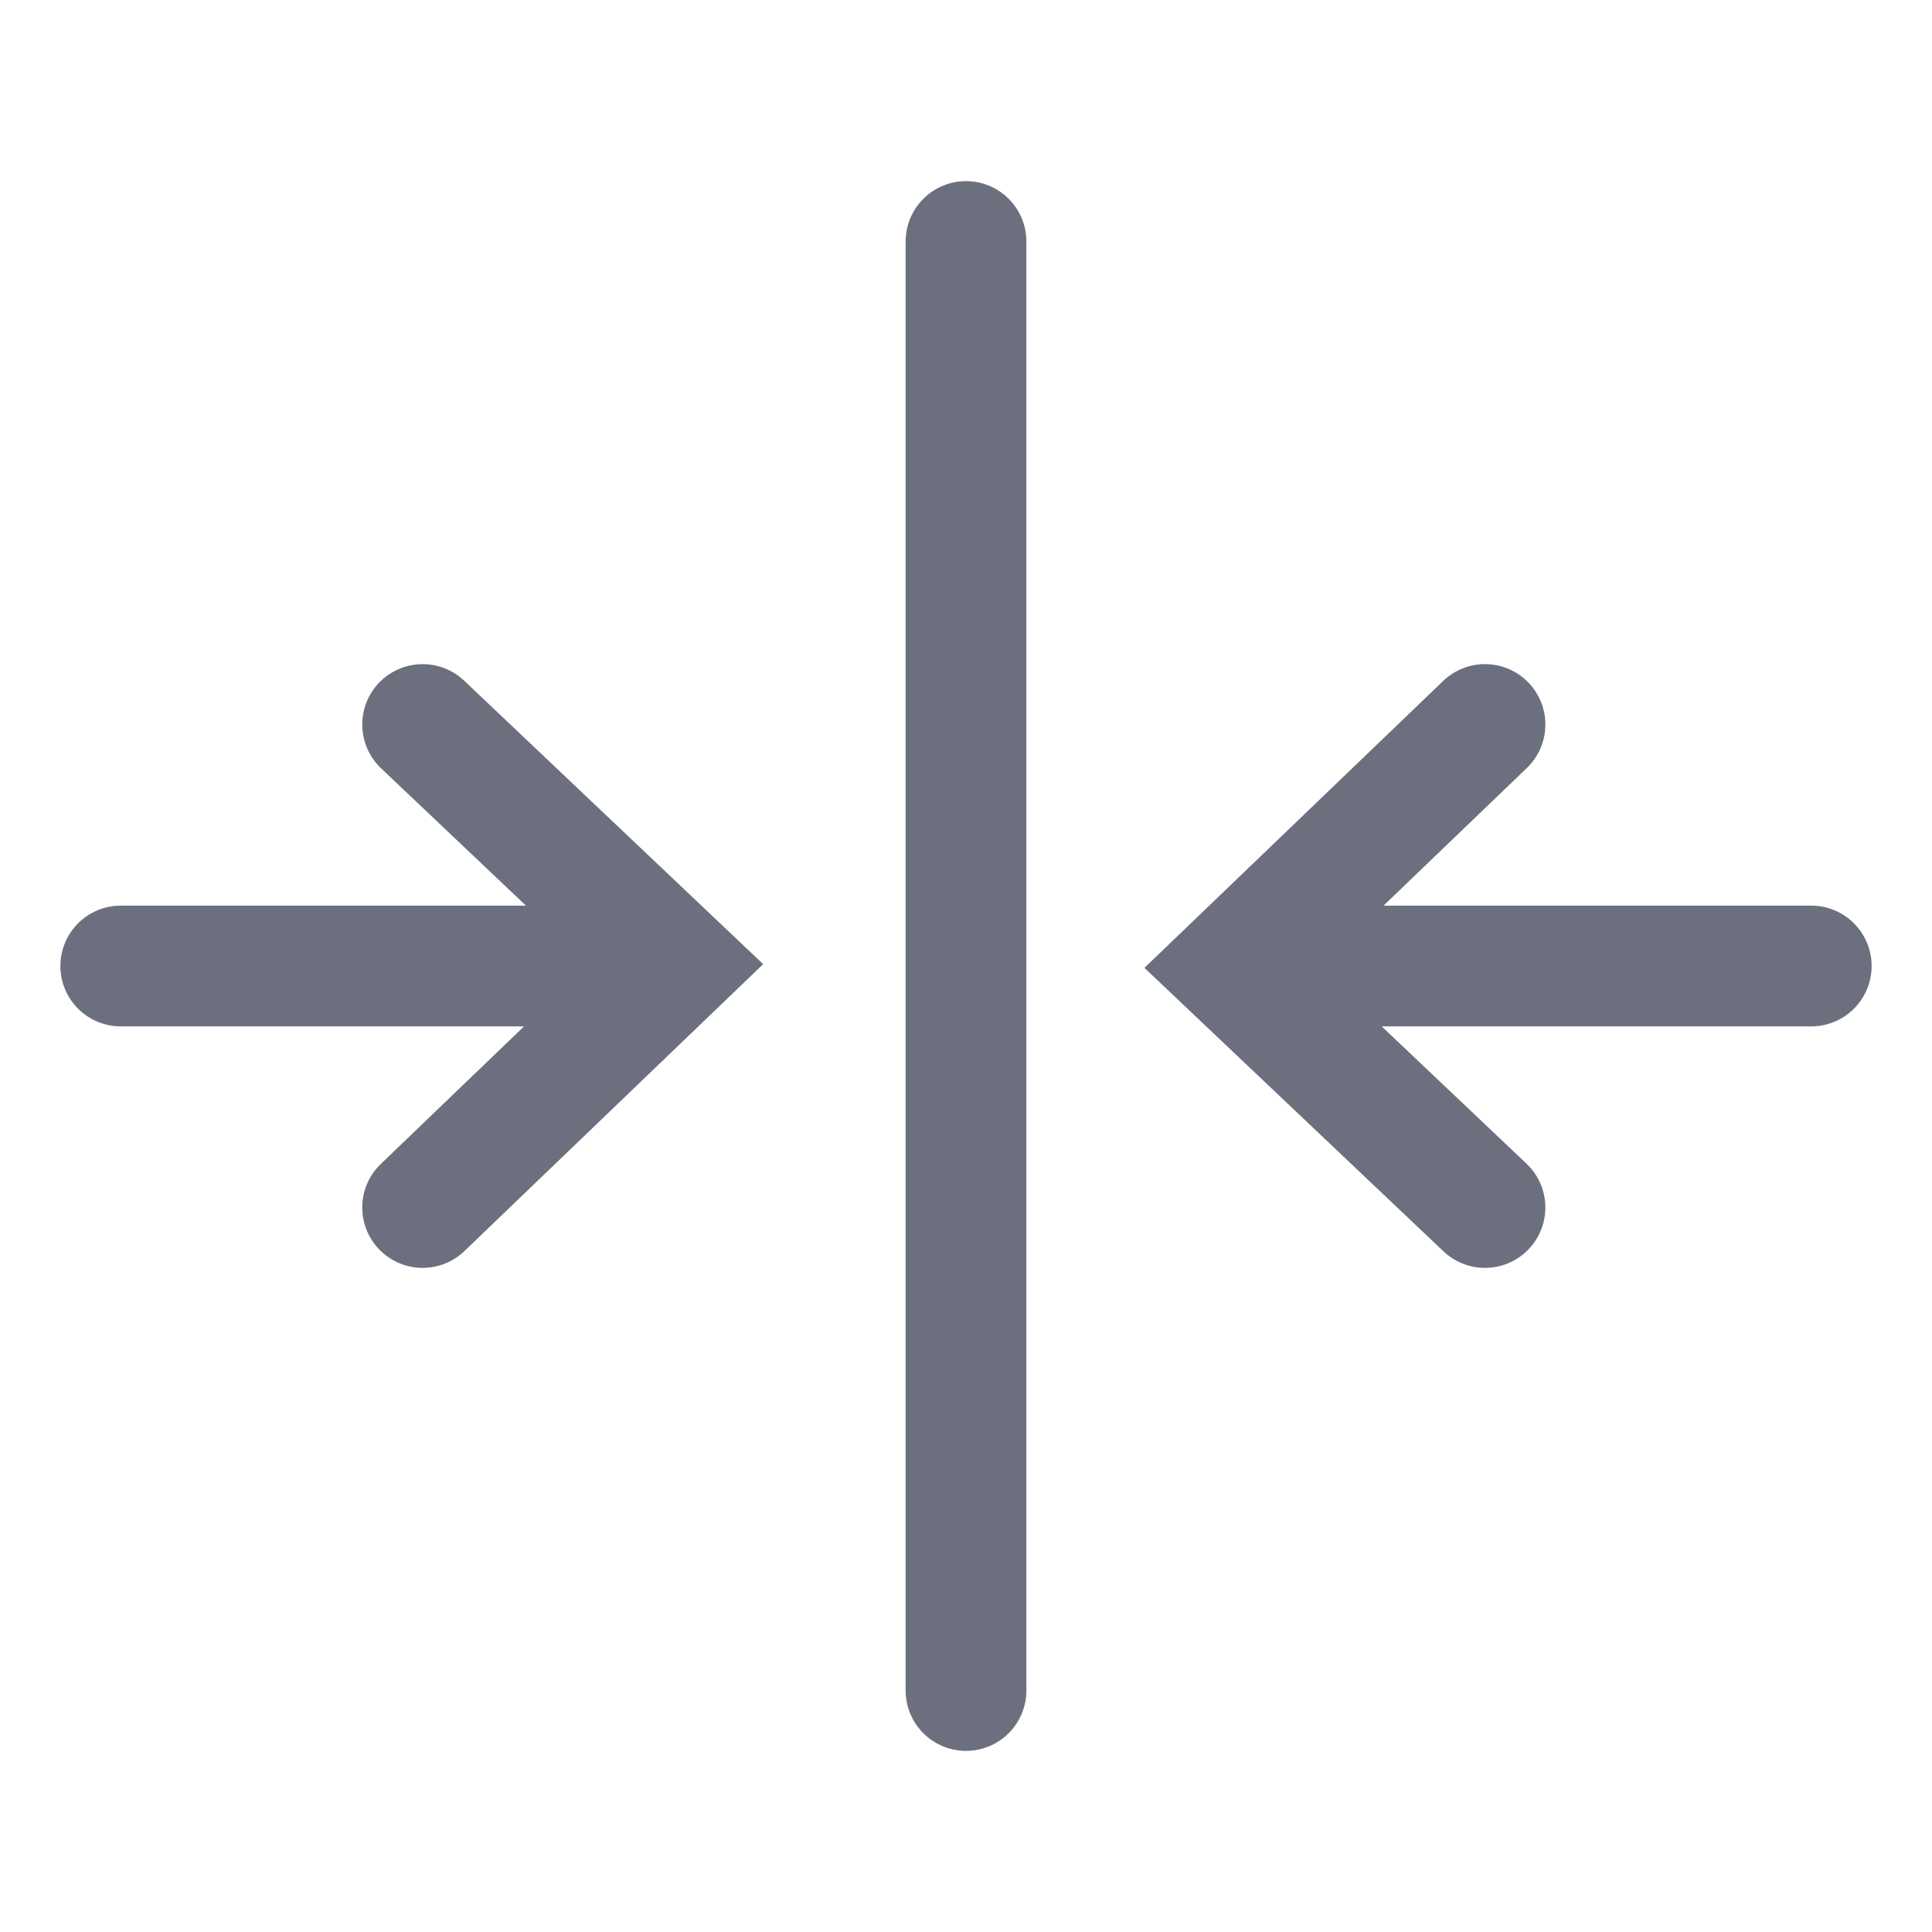 <svg width="16" height="16" viewBox="0 0 16 16" fill="none" xmlns="http://www.w3.org/2000/svg"><path d="M5 8H1M3.5 6l2.096 1.987L3.5 10M11 8h4M12.298 10l-2.096-1.987L12.298 6M8 2v12" stroke="#6C707E" stroke-linecap="round"/></svg>